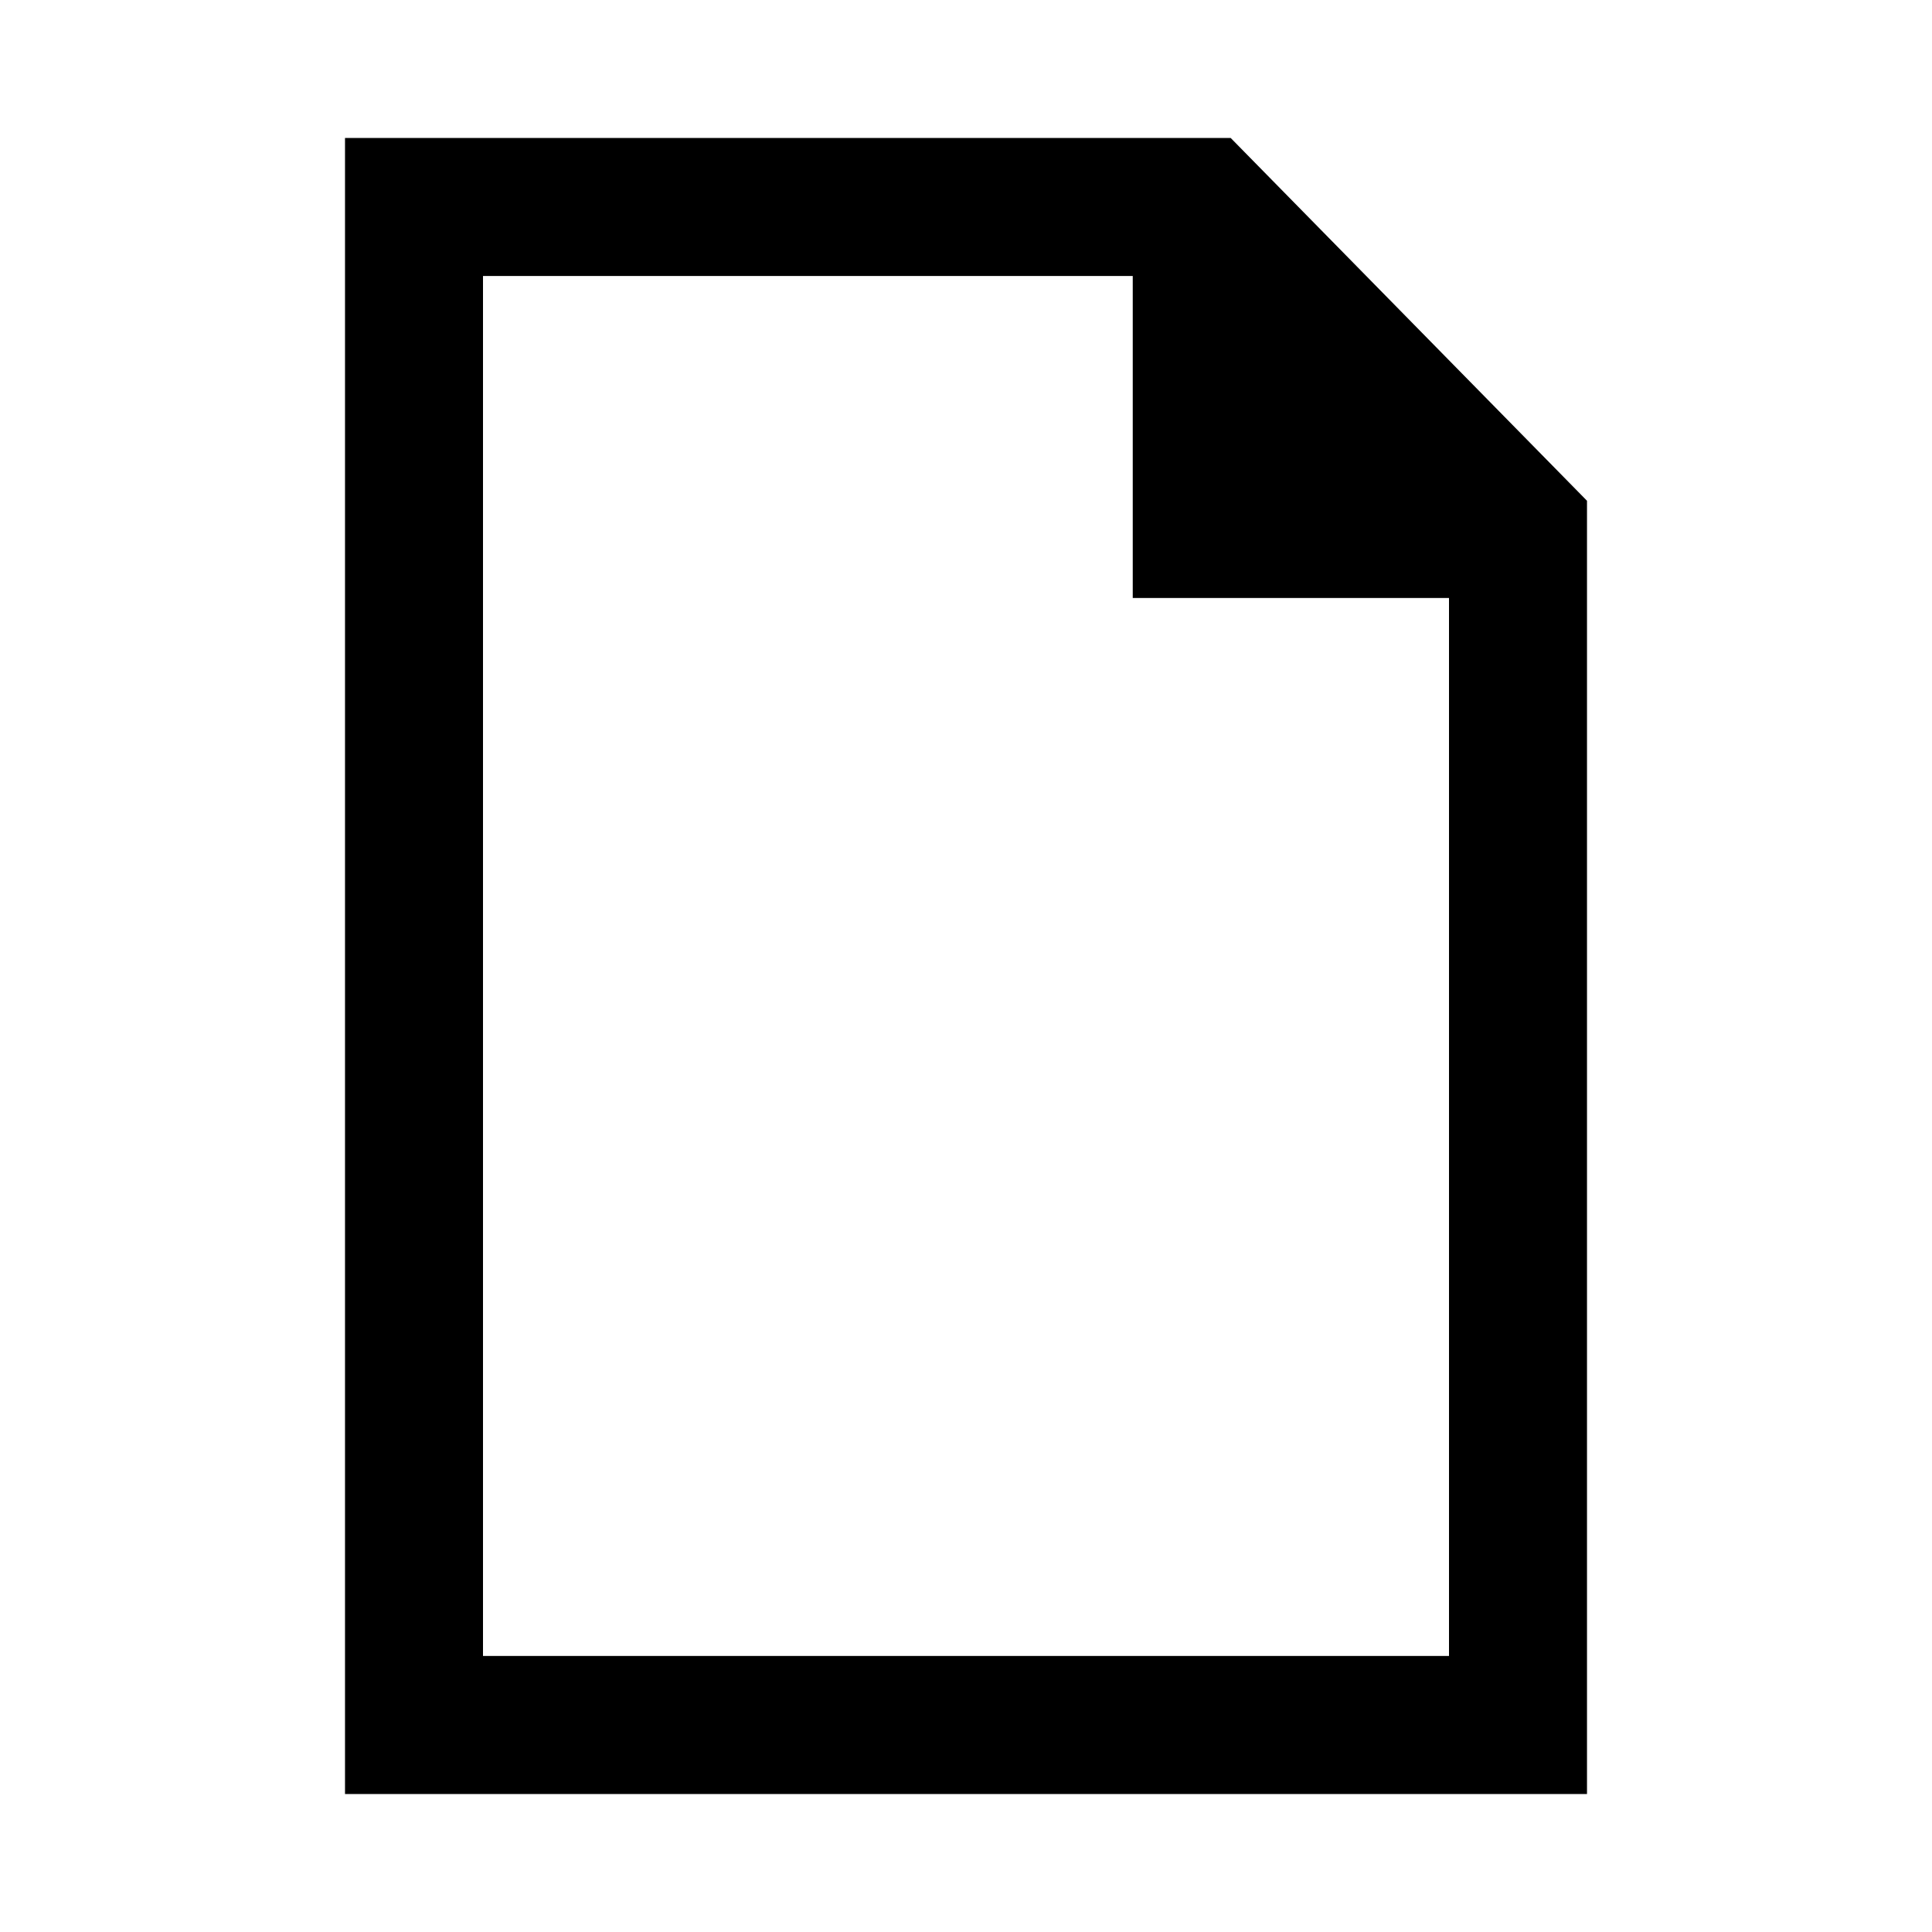 <!-- Generated by IcoMoon.io -->
<svg version="1.1" xmlns="http://www.w3.org/2000/svg" width="512" height="512" viewBox="0 0 512 512">
<title>icon-dc_document_plain</title>
<path d="M326.15 36.57h-234.72v438.86h329.14v-342.72l-94.42-96.14zM128 438.86v-365.72h172.19v85.33h83.81v280.38h-256z"></path>
</svg>
